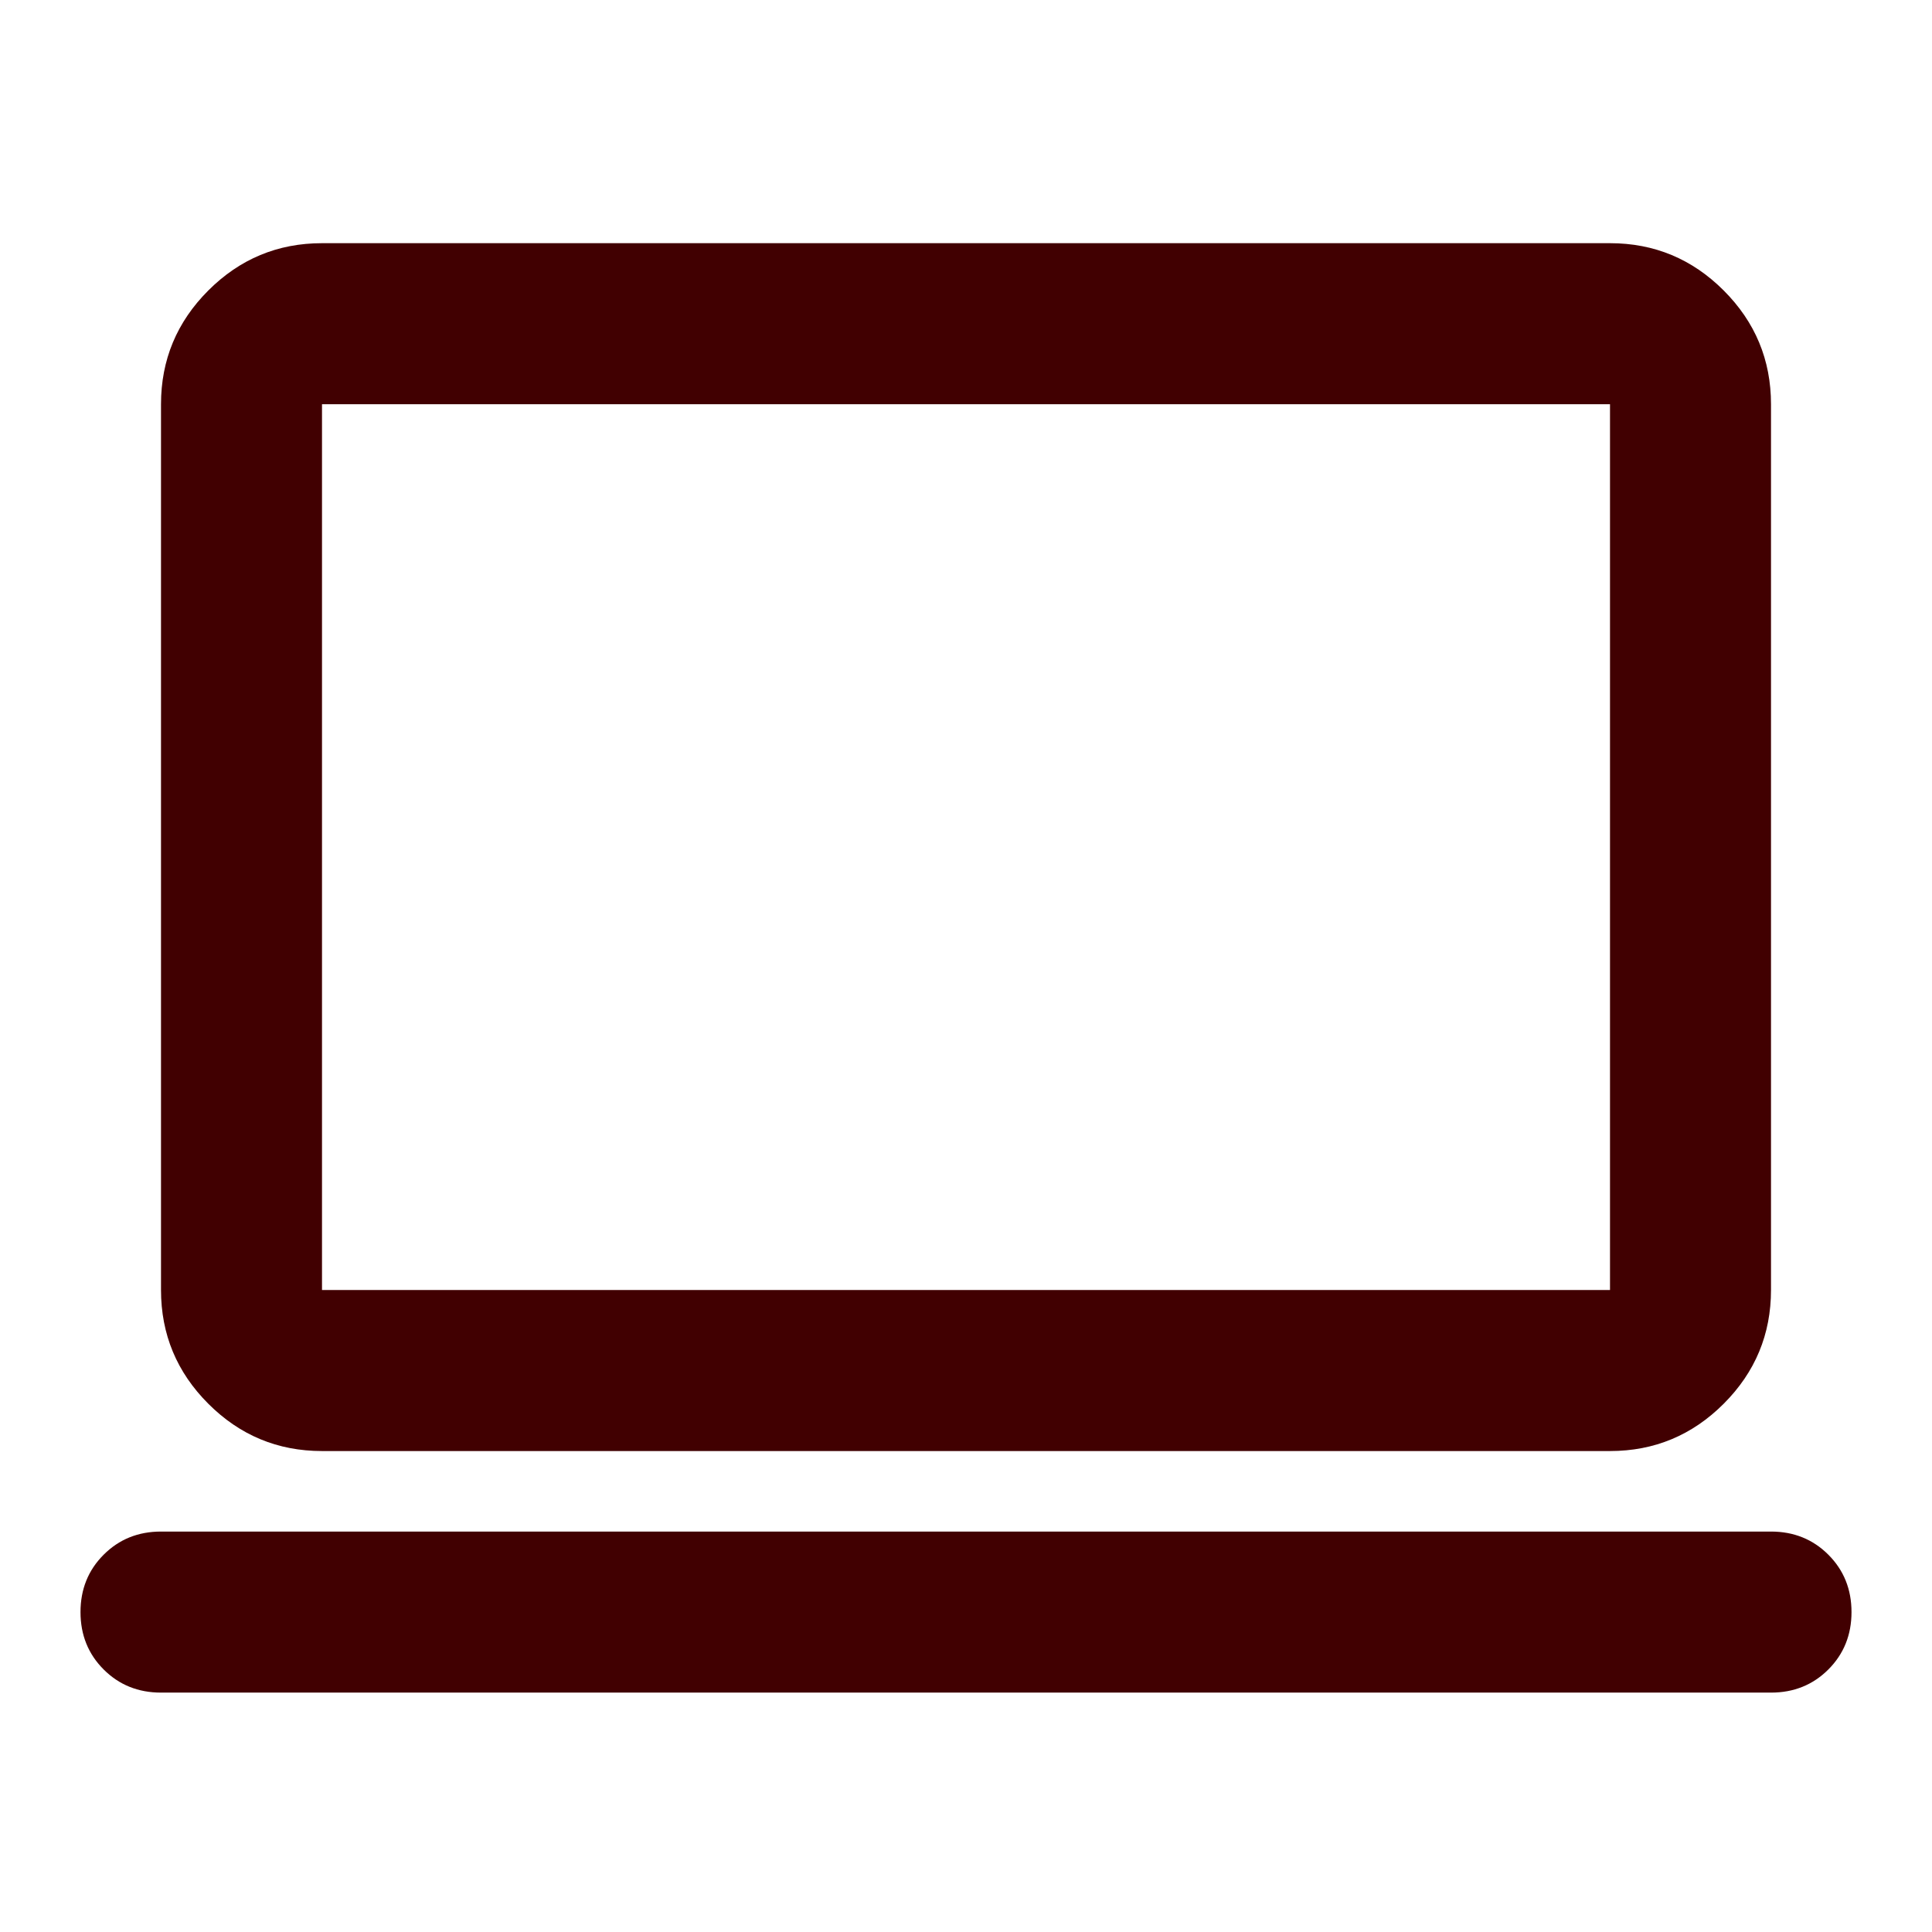 <svg width="241" height="241" viewBox="0 0 241 241" fill="none" xmlns="http://www.w3.org/2000/svg">
<mask id="mask0_366_305" style="mask-type:alpha" maskUnits="userSpaceOnUse" x="0" y="0" width="241" height="241">
<rect width="241" height="241" fill="#D9D9D9"/>
</mask>
<g mask="url(#mask0_366_305)">
<path d="M20.084 211.138C17.238 211.138 14.854 210.176 12.929 208.251C11.004 206.325 10.042 203.94 10.042 201.094C10.042 198.248 11.004 195.862 12.929 193.937C14.854 192.012 17.238 191.049 20.084 191.049H220.917C223.762 191.049 226.147 192.012 228.072 193.937C229.996 195.862 230.959 198.248 230.959 201.094C230.959 203.94 229.996 206.325 228.072 208.251C226.147 210.176 223.762 211.138 220.917 211.138H20.084ZM40.167 181.005C34.644 181.005 29.916 179.038 25.983 175.103C22.05 171.169 20.084 166.44 20.084 160.915V50.425C20.084 44.9 22.05 40.171 25.983 36.237C29.916 32.303 34.644 30.335 40.167 30.335H200.834C206.357 30.335 211.085 32.303 215.018 36.237C218.95 40.171 220.917 44.9 220.917 50.425V160.915C220.917 166.44 218.95 171.169 215.018 175.103C211.085 179.038 206.357 181.005 200.834 181.005H40.167ZM40.167 160.915H200.834V50.425H40.167V160.915Z" fill="#410001"/>
</g>
</svg>
